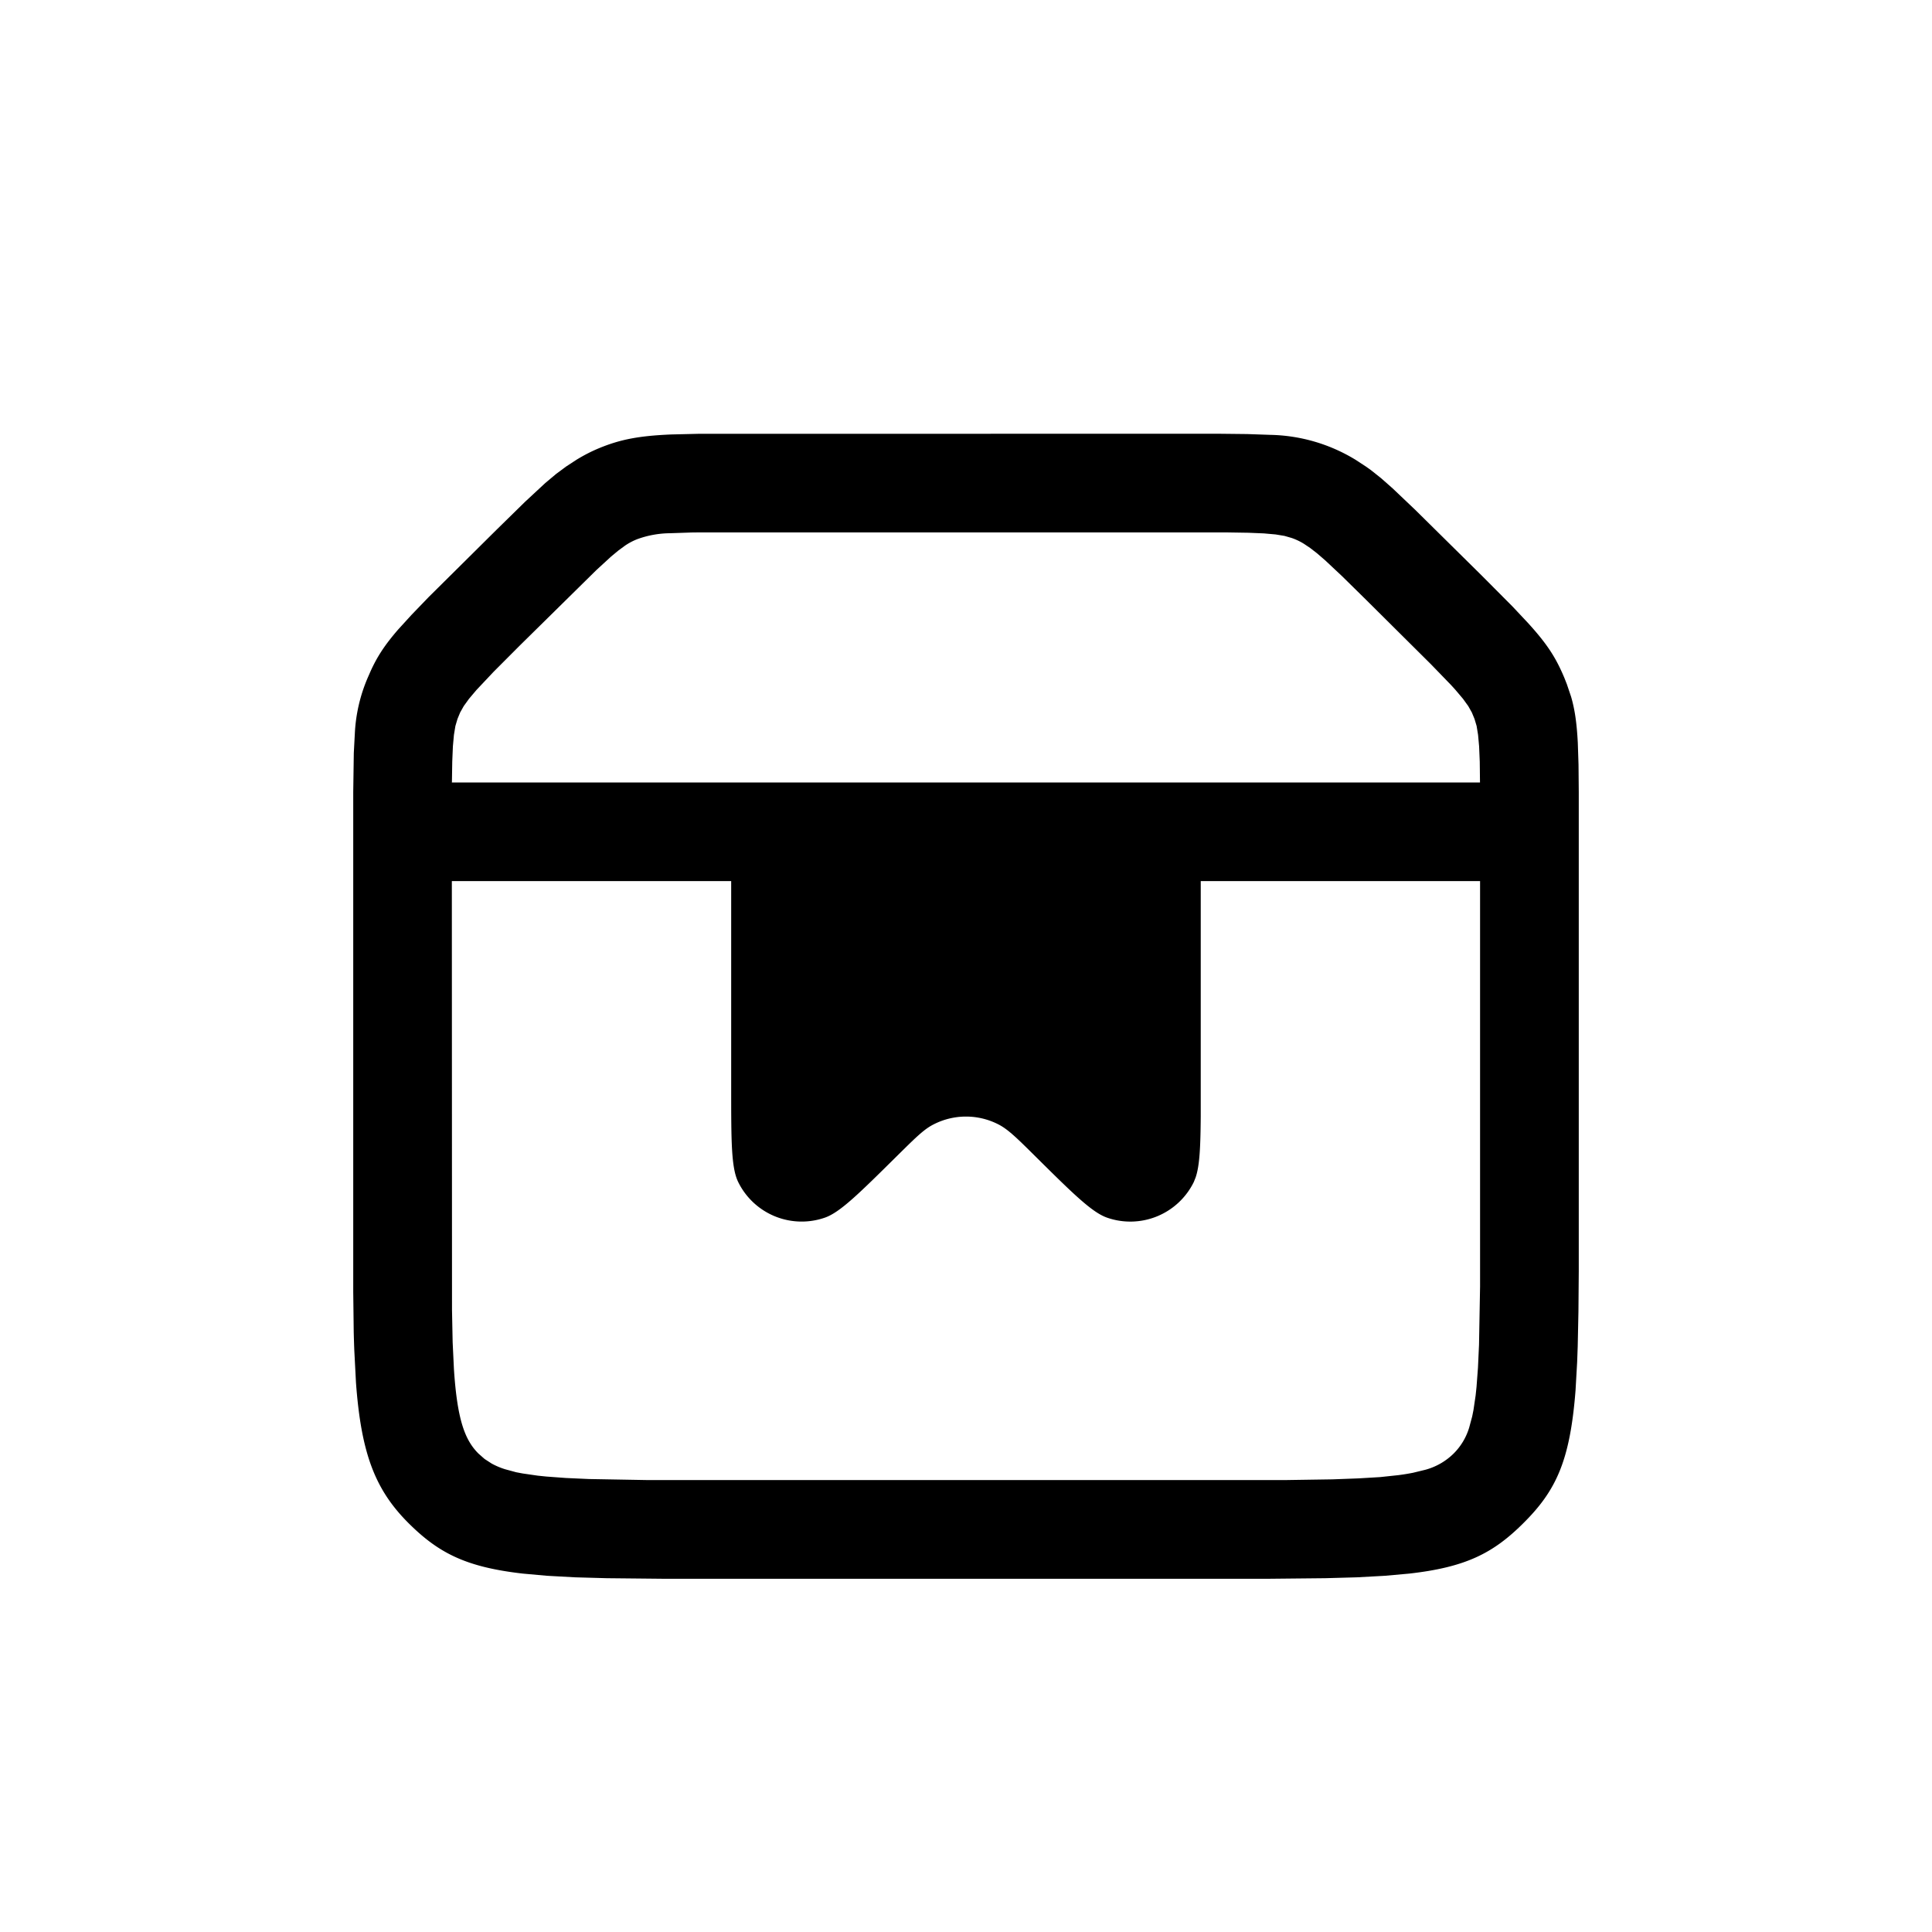 <svg xmlns="http://www.w3.org/2000/svg" version="1.1" width="1024" height="1024" fill="currentColor" aria-hidden="true" focusable="false">
    <path d="M645.376 229.888l15.659 0.171 12.331 0.427a90.027 90.027 0 0 1 45.141 13.227l5.419 3.541 2.645 1.877 5.419 4.309 6.187 5.461 11.989 11.392 35.157 34.731 16.256 16.341 8.021 8.533c10.581 11.563 15.061 18.731 19.499 29.269l1.365 3.456 2.261 6.699c1.963 6.741 2.987 13.867 3.541 24.32l0.384 11.605 0.128 14.464v254.208l-0.171 21.163-0.384 18.475-0.299 8.363-0.853 14.976c-2.901 37.205-10.155 53.12-27.904 70.656-15.872 15.744-30.379 23.125-60.331 26.496l-12.843 1.152-14.763 0.811-16.853 0.469-29.781 0.299H351.403l-29.781-0.299-16.853-0.469-14.763-0.811-12.8-1.152c-29.995-3.413-44.501-10.752-60.373-26.453-18.048-17.877-25.387-37.163-28.16-74.795l-0.896-17.28a723.371 723.371 0 0 1-0.299-9.557l-0.256-21.205V419.712l0.299-20.608 0.555-10.453a84.907 84.907 0 0 1 6.827-29.44l1.493-3.413c3.499-7.723 7.467-13.867 14.677-22.187l7.083-7.765 9.045-9.387 36.011-35.712 15.061-14.763L289.024 256l5.76-4.821 5.291-3.925 5.419-3.541c3.968-2.432 8.021-4.523 12.288-6.272 11.136-4.565 20.949-6.443 37.973-7.168l14.293-0.341 275.328-0.043z m139.093 237.099h-148.053v124.8c-0.128 16.085-0.555 25.941-2.688 32.213l-0.981 2.475a37.461 37.461 0 0 1-45.995 18.901c-8.021-2.816-18.133-12.8-38.315-32.811-9.344-9.259-14.037-13.867-18.987-16.469a37.632 37.632 0 0 0-34.901 0c-4.992 2.56-9.643 7.253-18.987 16.469-20.224 20.011-30.293 29.995-38.357 32.811a37.461 37.461 0 0 1-45.952-18.901c-3.712-7.595-3.712-21.717-3.712-50.005v-109.483h-148.053l0.085 227.328 0.341 17.067 0.683 14.336c1.707 26.027 5.547 37.333 13.013 44.715l3.243 2.859 3.755 2.432a39.253 39.253 0 0 0 7.04 2.987l5.973 1.621 3.413 0.64 7.936 1.152 4.523 0.469 10.368 0.768 12.288 0.555 31.189 0.555h337.749l25.173-0.384 13.696-0.512 11.52-0.683 9.6-1.024a116.053 116.053 0 0 0 7.893-1.28l6.485-1.579a33.877 33.877 0 0 0 14.933-8.533 32.683 32.683 0 0 0 8.32-13.867l1.579-5.845 0.683-3.413 1.152-7.808 0.469-4.48 0.768-10.24 0.555-12.16 0.555-30.805v-214.869z m-133.675-184.789h-279.467c-2.219 0-4.267 0-6.229 0.085l-10.069 0.341a51.925 51.925 0 0 0-17.408 3.2 32.64 32.64 0 0 0-6.4 3.413l-3.371 2.475-3.925 3.243-7.808 7.168-40.661 40.064-13.867 13.909-9.045 9.6-3.968 4.693-2.773 3.84-1.92 3.413-1.408 3.413-1.109 3.755-0.768 4.651-0.555 6.101-0.341 8.107-0.171 10.667-0.043 0.384h544.939l-0.128-11.051-0.341-8.107-0.555-6.101-0.768-4.693-1.109-3.712-1.408-3.413-1.92-3.413-2.773-3.84-3.968-4.693a188.288 188.288 0 0 0-2.56-2.816l-10.539-10.88-34.347-34.133-12.8-12.587-8.875-8.32-4.352-3.755-3.584-2.773-3.243-2.176a32.683 32.683 0 0 0-6.528-3.115l-3.84-1.109-4.693-0.768-6.229-0.555-8.235-0.341-10.837-0.171z"></path>
</svg>
